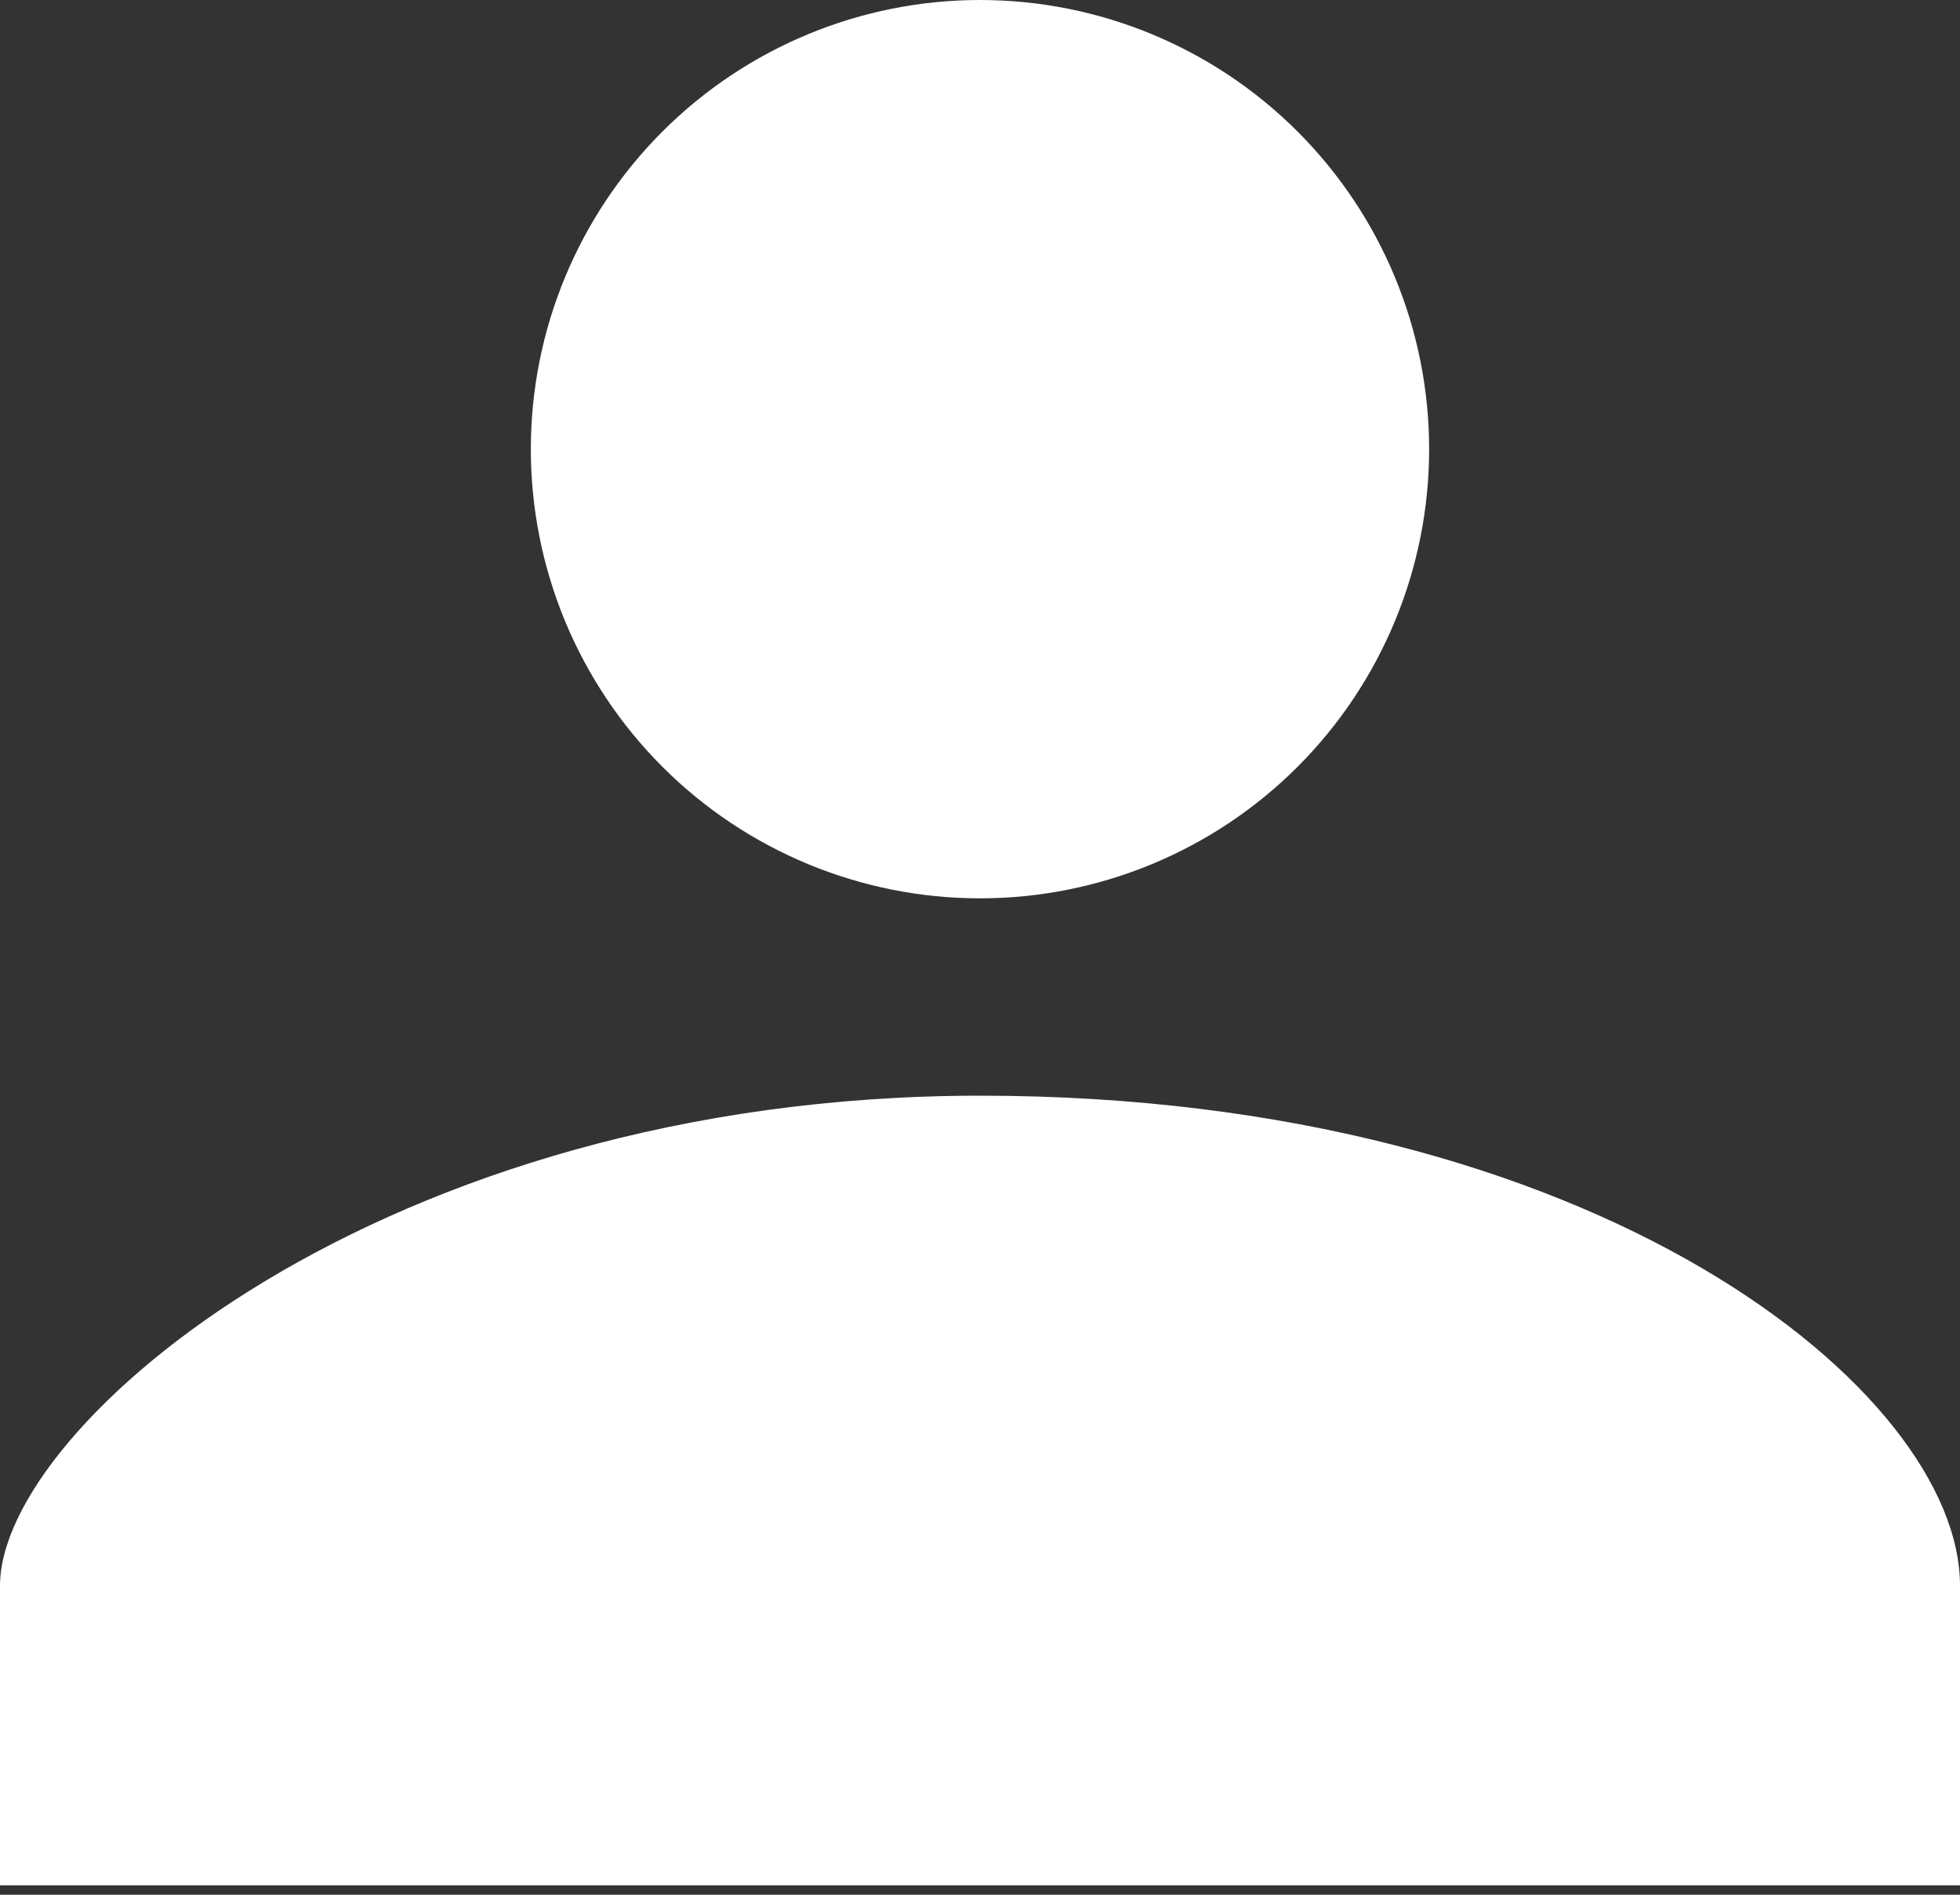 <svg width="60" height="58" viewBox="0 0 60 58" fill="none" xmlns="http://www.w3.org/2000/svg">
<rect x="0" y="0" width="60" height="58" fill="#333333" stroke="none"/>
<path id="Vector" d="M30 27.499C33.647 27.499 37.144 26.05 39.722 23.472C42.301 20.893 43.749 17.396 43.749 13.749C43.749 10.103 42.301 6.606 39.722 4.027C37.144 1.449 33.647 0 30 0C26.353 0 22.856 1.449 20.278 4.027C17.699 6.606 16.25 10.103 16.25 13.749C16.25 17.396 17.699 20.893 20.278 23.472C22.856 26.05 26.353 27.499 30 27.499ZM30 33.54C11.719 33.54 0 43.628 0 48.54V57.712H60V48.54C60 42.6 48.906 33.54 30 33.54Z" fill="white"/>
</svg>
